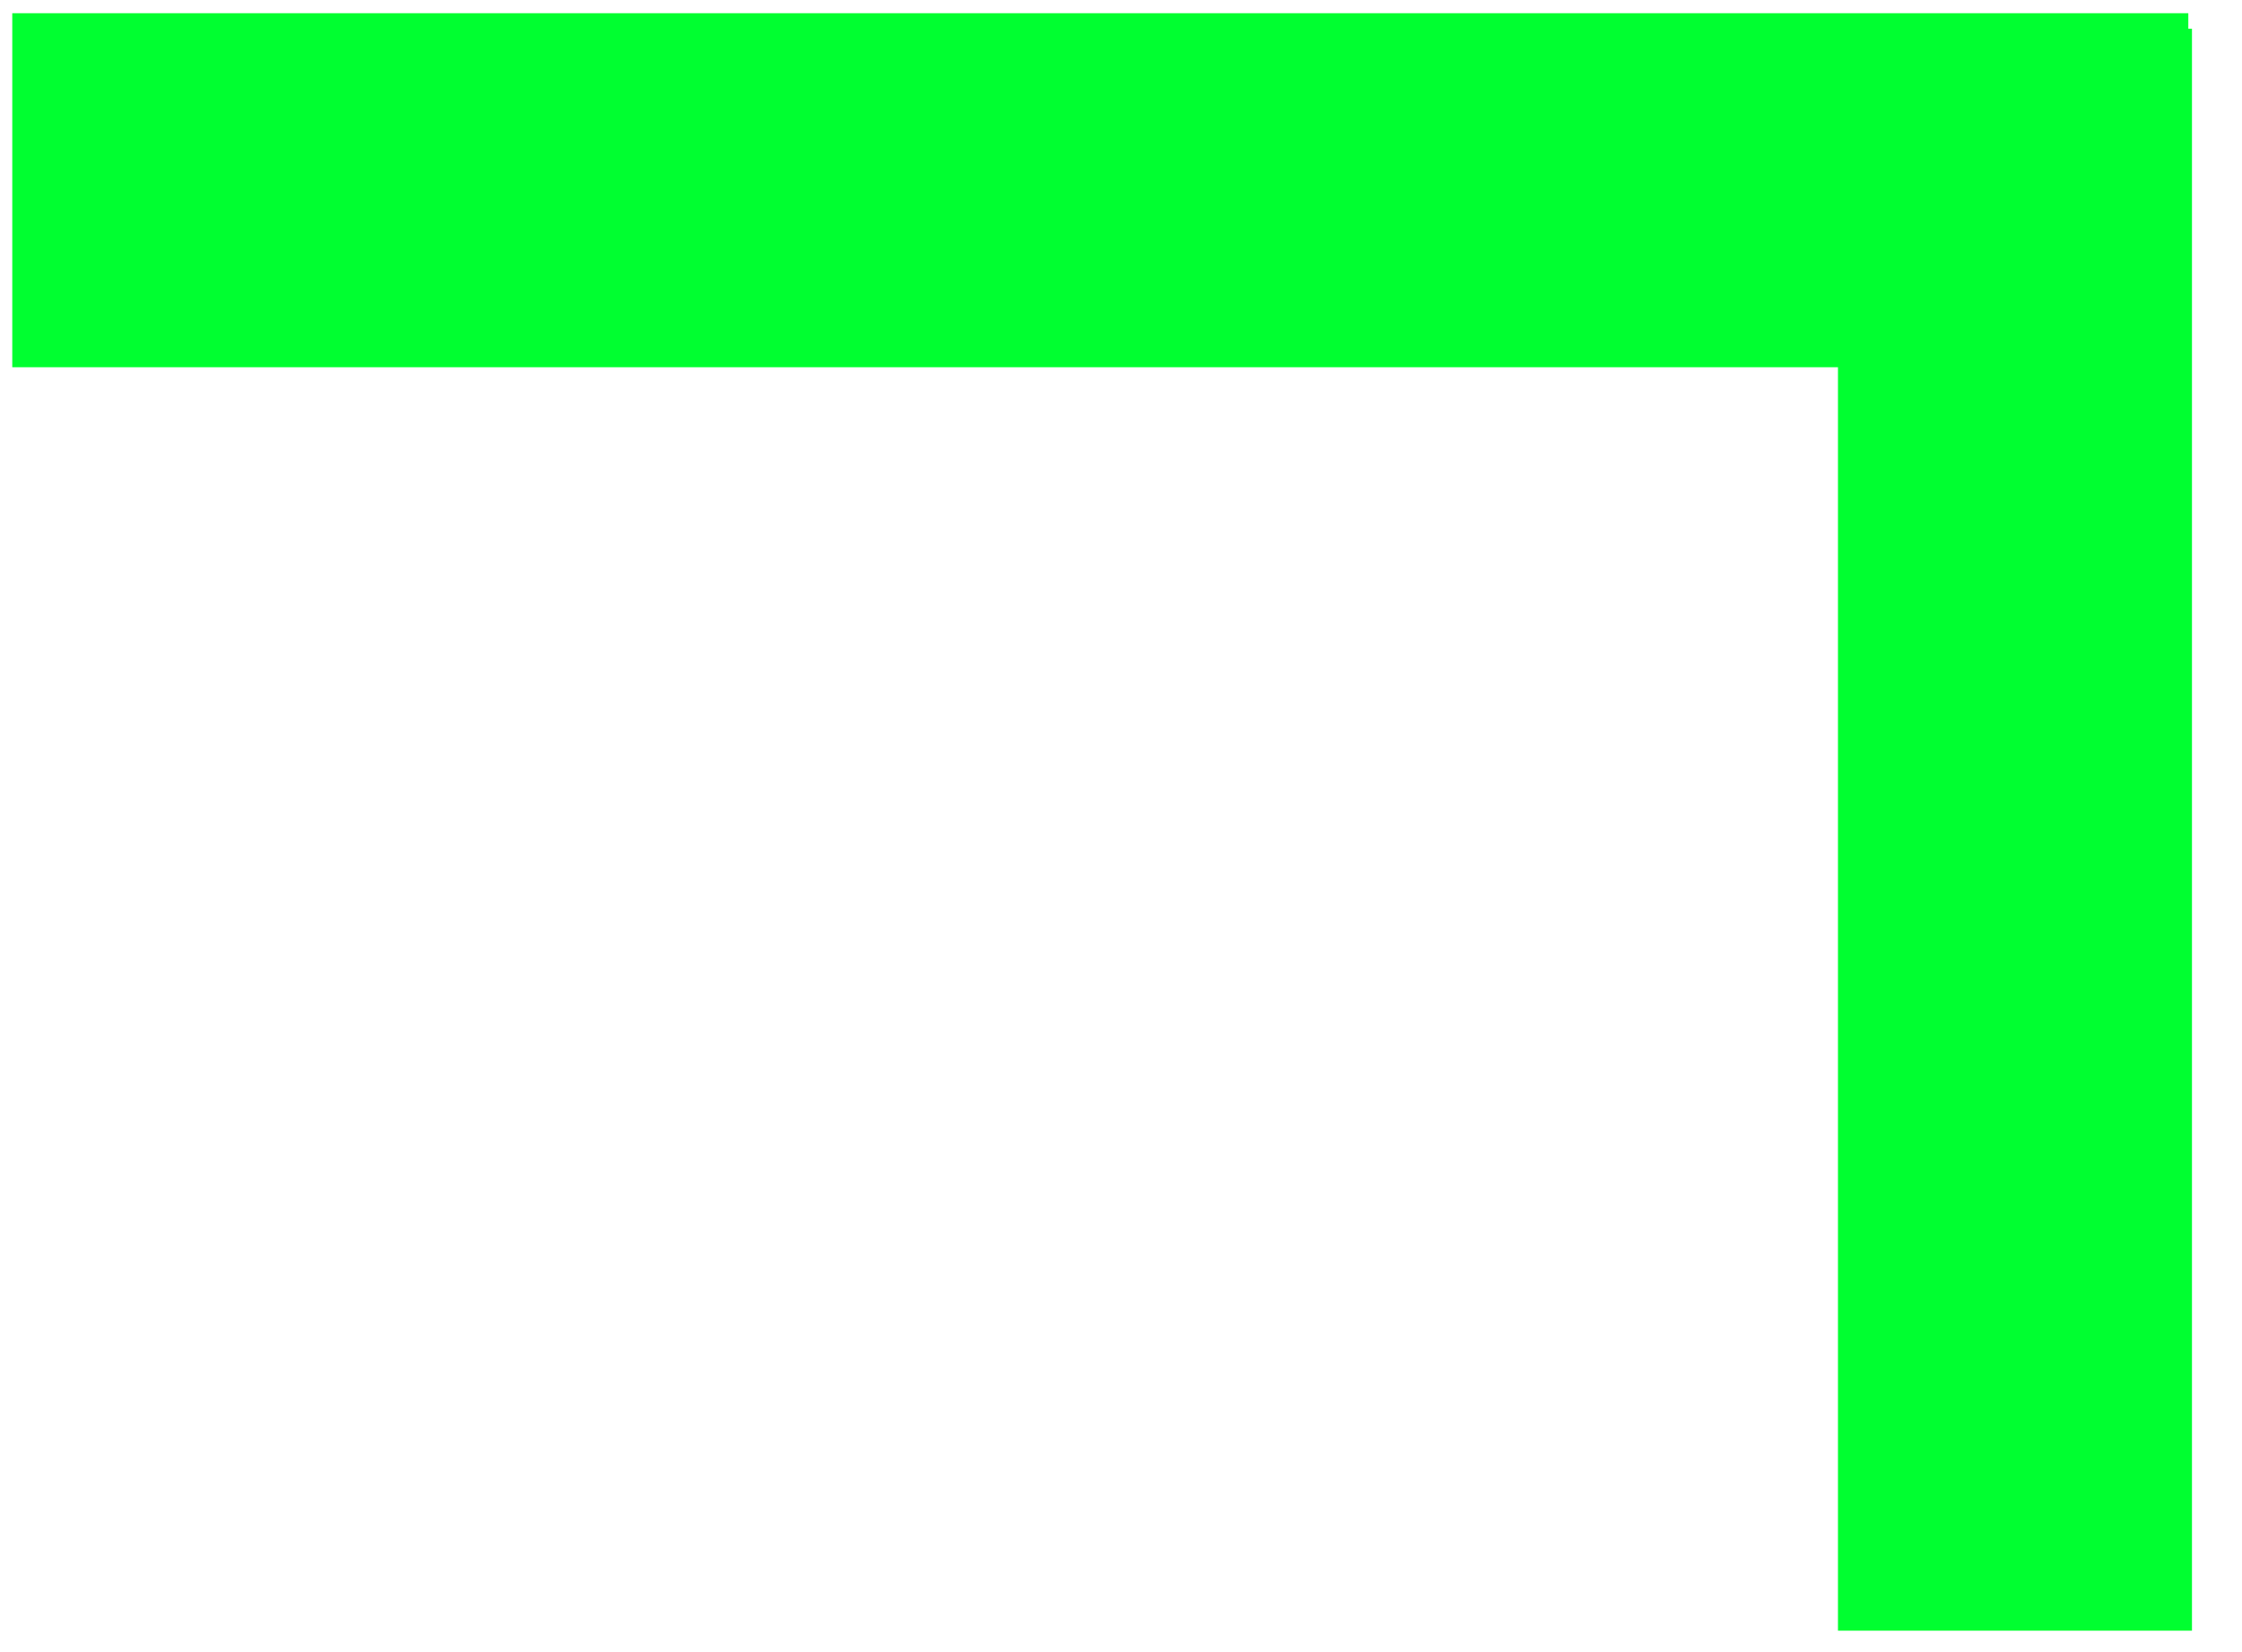 <svg width="38" height="28" viewBox="0 0 38 28" fill="none" xmlns="http://www.w3.org/2000/svg">
<line x1="0.208" y1="3.224" x2="37.09" y2="3.224" stroke="#00FF30" stroke-width="6"/>
<line x1="34.152" y1="0.487" x2="34.152" y2="27.637" stroke="#00FF30" stroke-width="6"/>
</svg>
